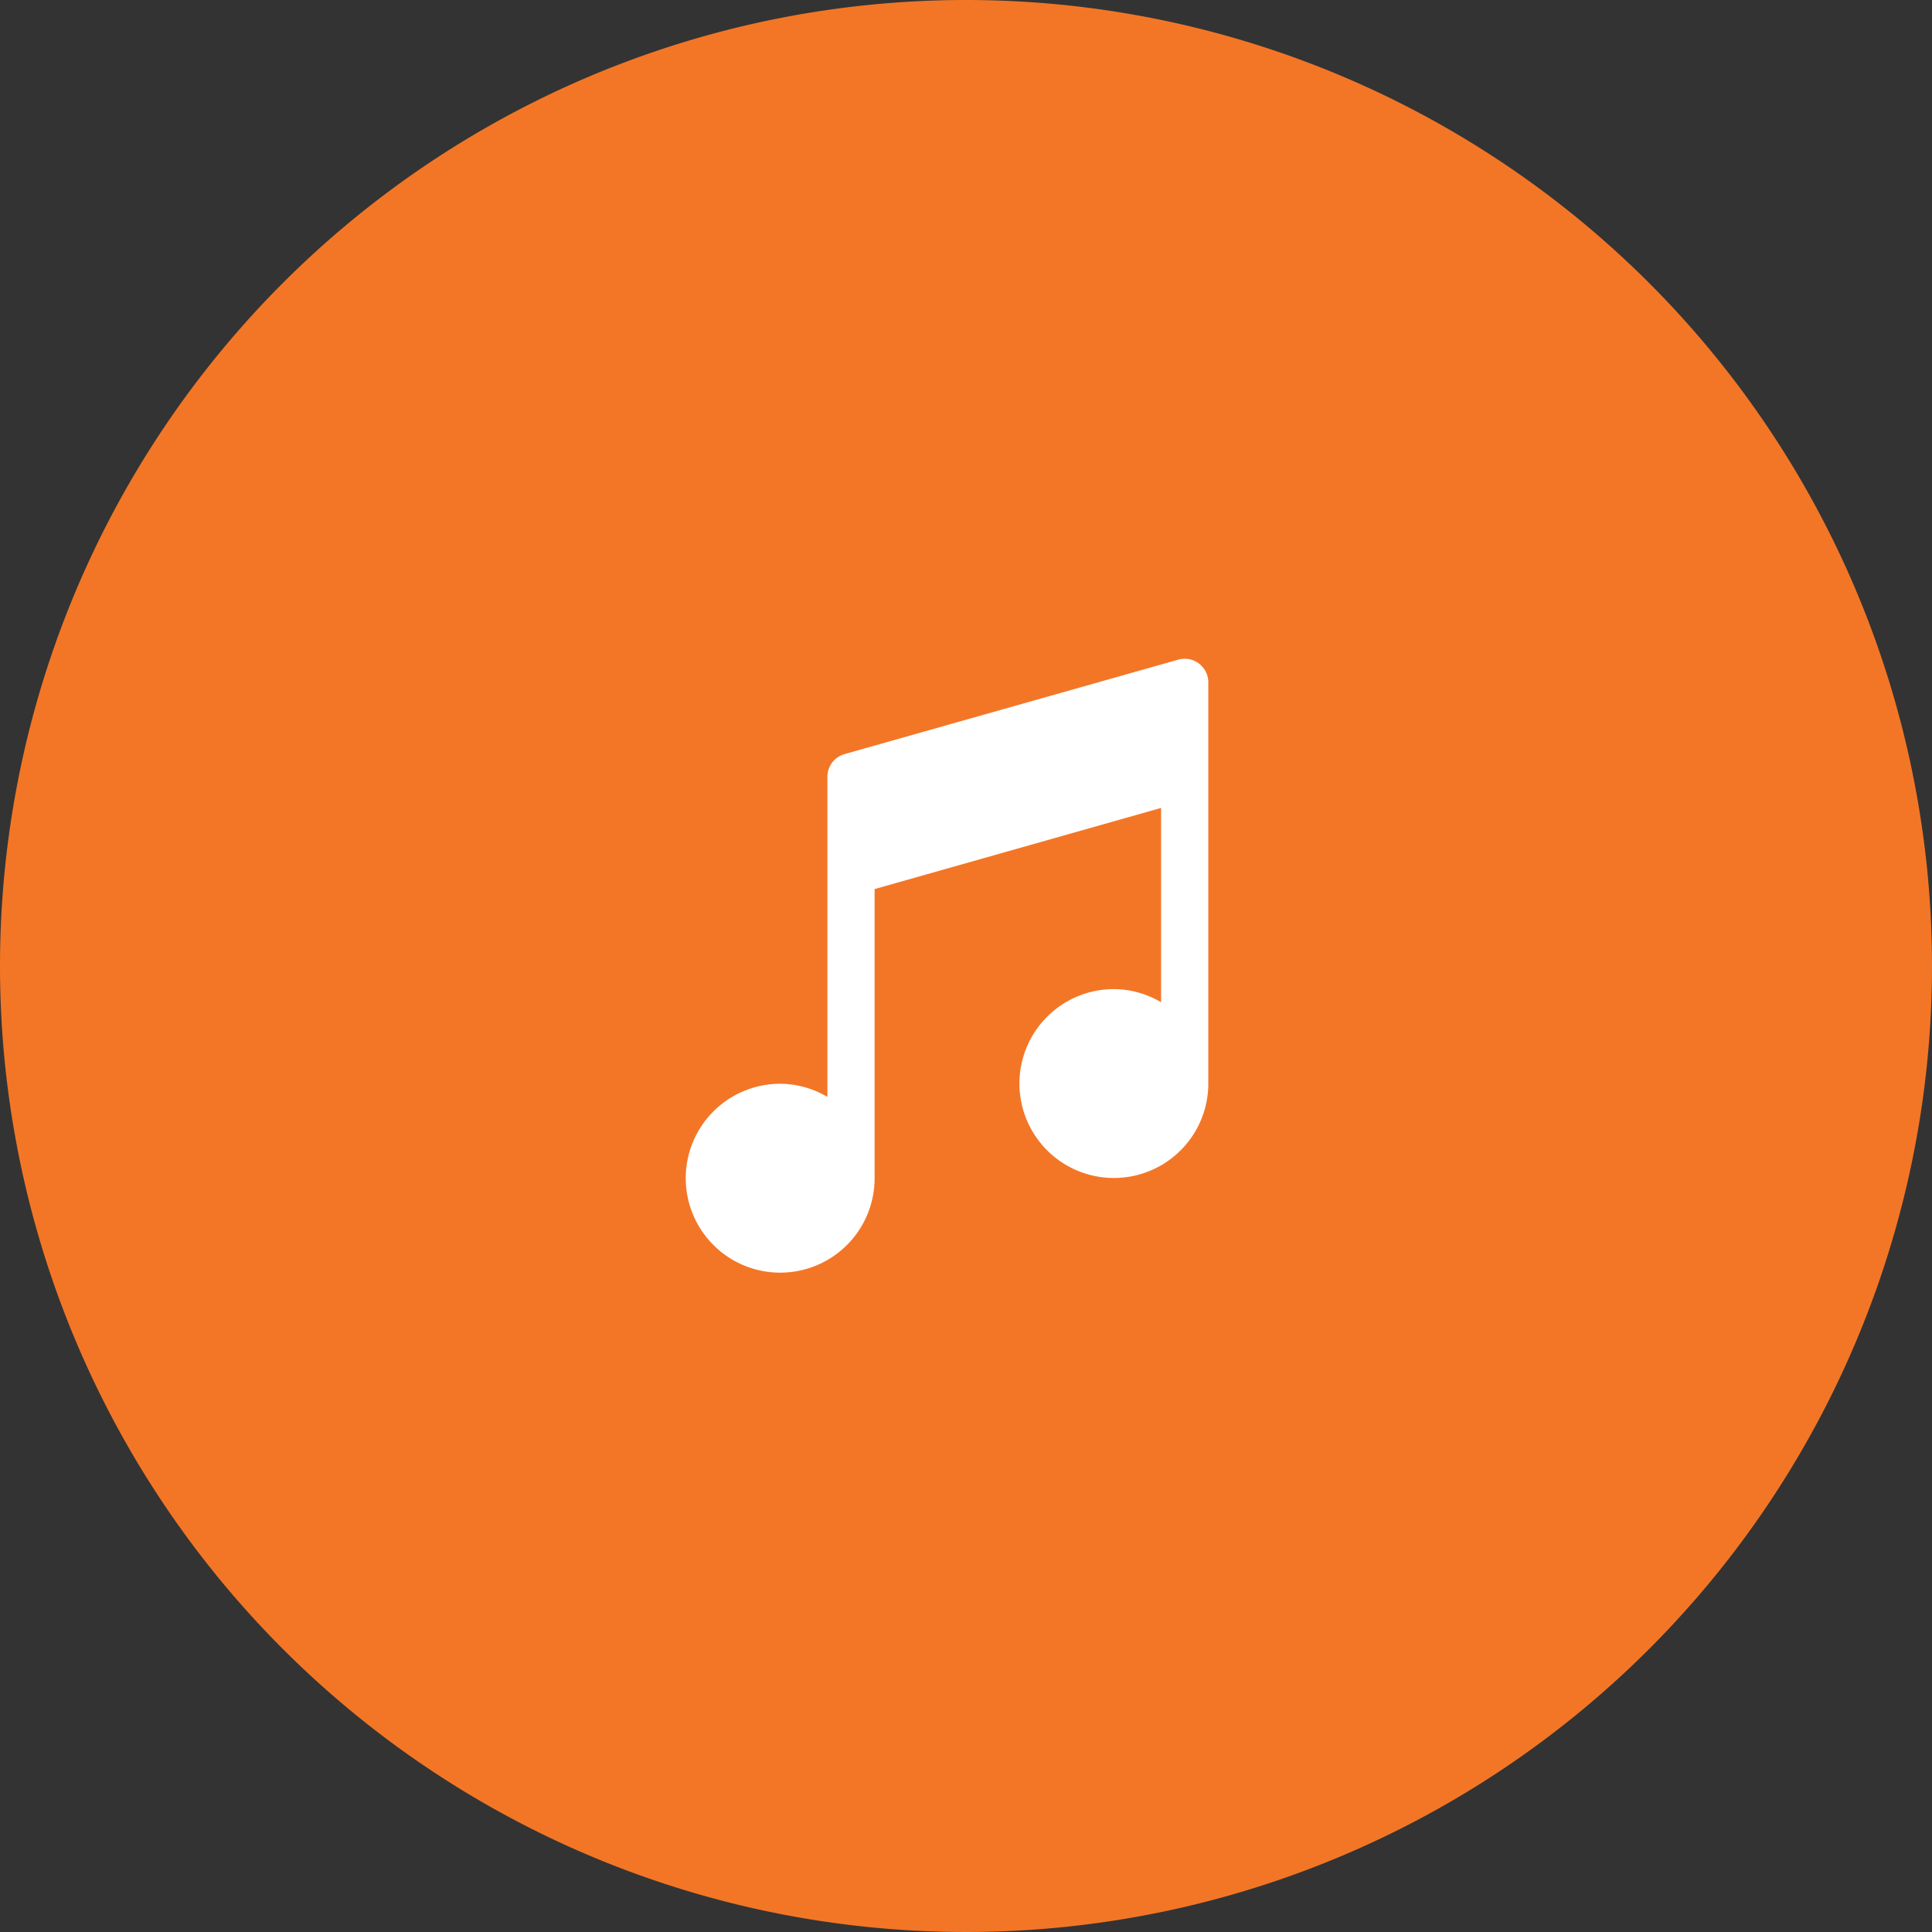 <svg xmlns="http://www.w3.org/2000/svg" width="50" height="50" viewBox="0 0 50 50">
  <rect x="0" y="0" width="50" height="50" fill="#333333" stroke="none"/>
  <g id="Group_7347" data-name="Group 7347" transform="translate(-110 -493)">
    <path id="Path_9753" data-name="Path 9753" d="M25,0A25,25,0,1,1,0,25,25,25,0,0,1,25,0Z" transform="translate(110 493)" fill="#f37626"/>
    <g id="music" transform="translate(127.746 510.048)">
      <g id="Group_7346" data-name="Group 7346" transform="translate(0 0)">
        <g id="Group_7345" data-name="Group 7345" transform="translate(0 0)">
          <path id="Path_9755" data-name="Path 9755" d="M192.746,122.015l-8.636,2.444a.612.612,0,0,0-.443.588v8.284a2.416,2.416,0,0,0-1.222-.34,2.444,2.444,0,1,0,2.444,2.444v-7.483l7.414-2.1v5.029a2.416,2.416,0,0,0-1.222-.34,2.444,2.444,0,1,0,2.444,2.444V122.6A.612.612,0,0,0,192.746,122.015Z" transform="translate(-180 -121.991)" fill="#fff"/>
        </g>
      </g>
    </g>
  </g>
</svg>
